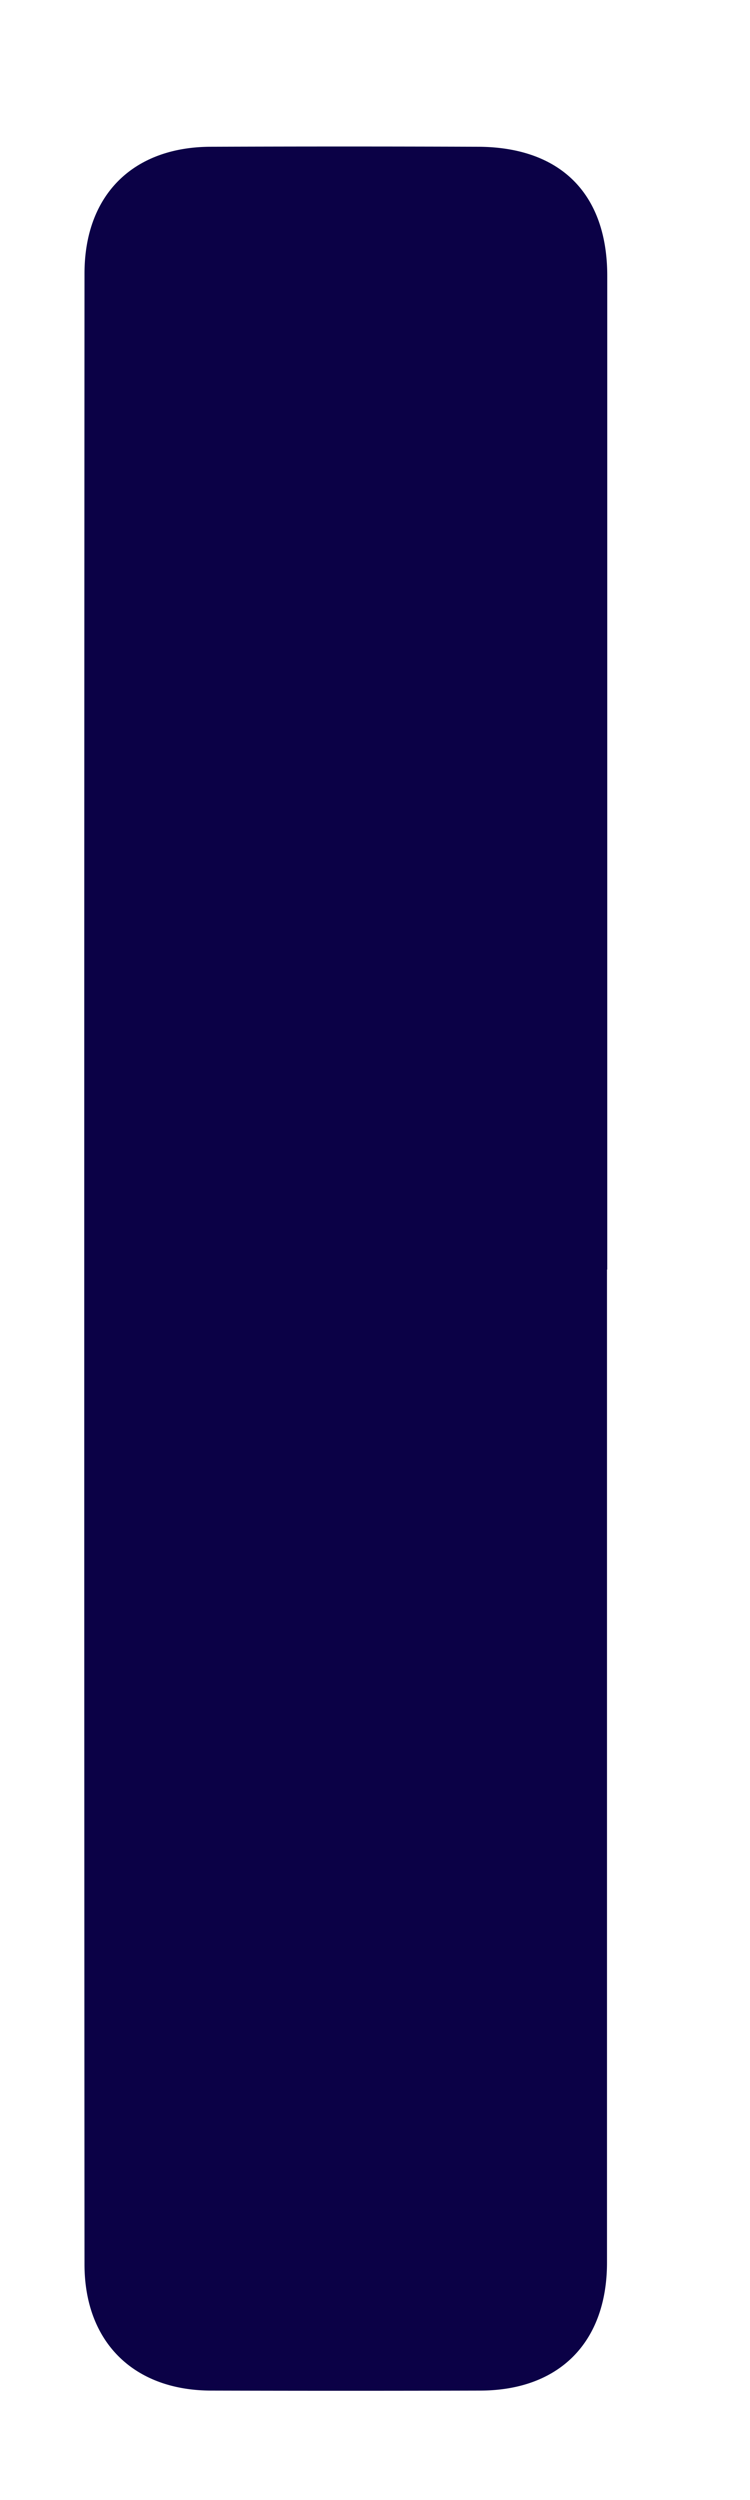 <svg width="3" height="10" viewBox="0 0 3 10" fill="none" xmlns="http://www.w3.org/2000/svg"><path d="M2.428 5.078v3.972c0 .319-.191.512-.509.512-.357.001-.715.001-1.073 0-.312 0-.508-.195-.508-.505a7921.534 7921.534 0 010-7.963c0-.315.195-.507.507-.507a141.44 141.44 0 011.064 0c.332 0 .52.187.52.516v3.975z" fill="#0B0146"/></svg>